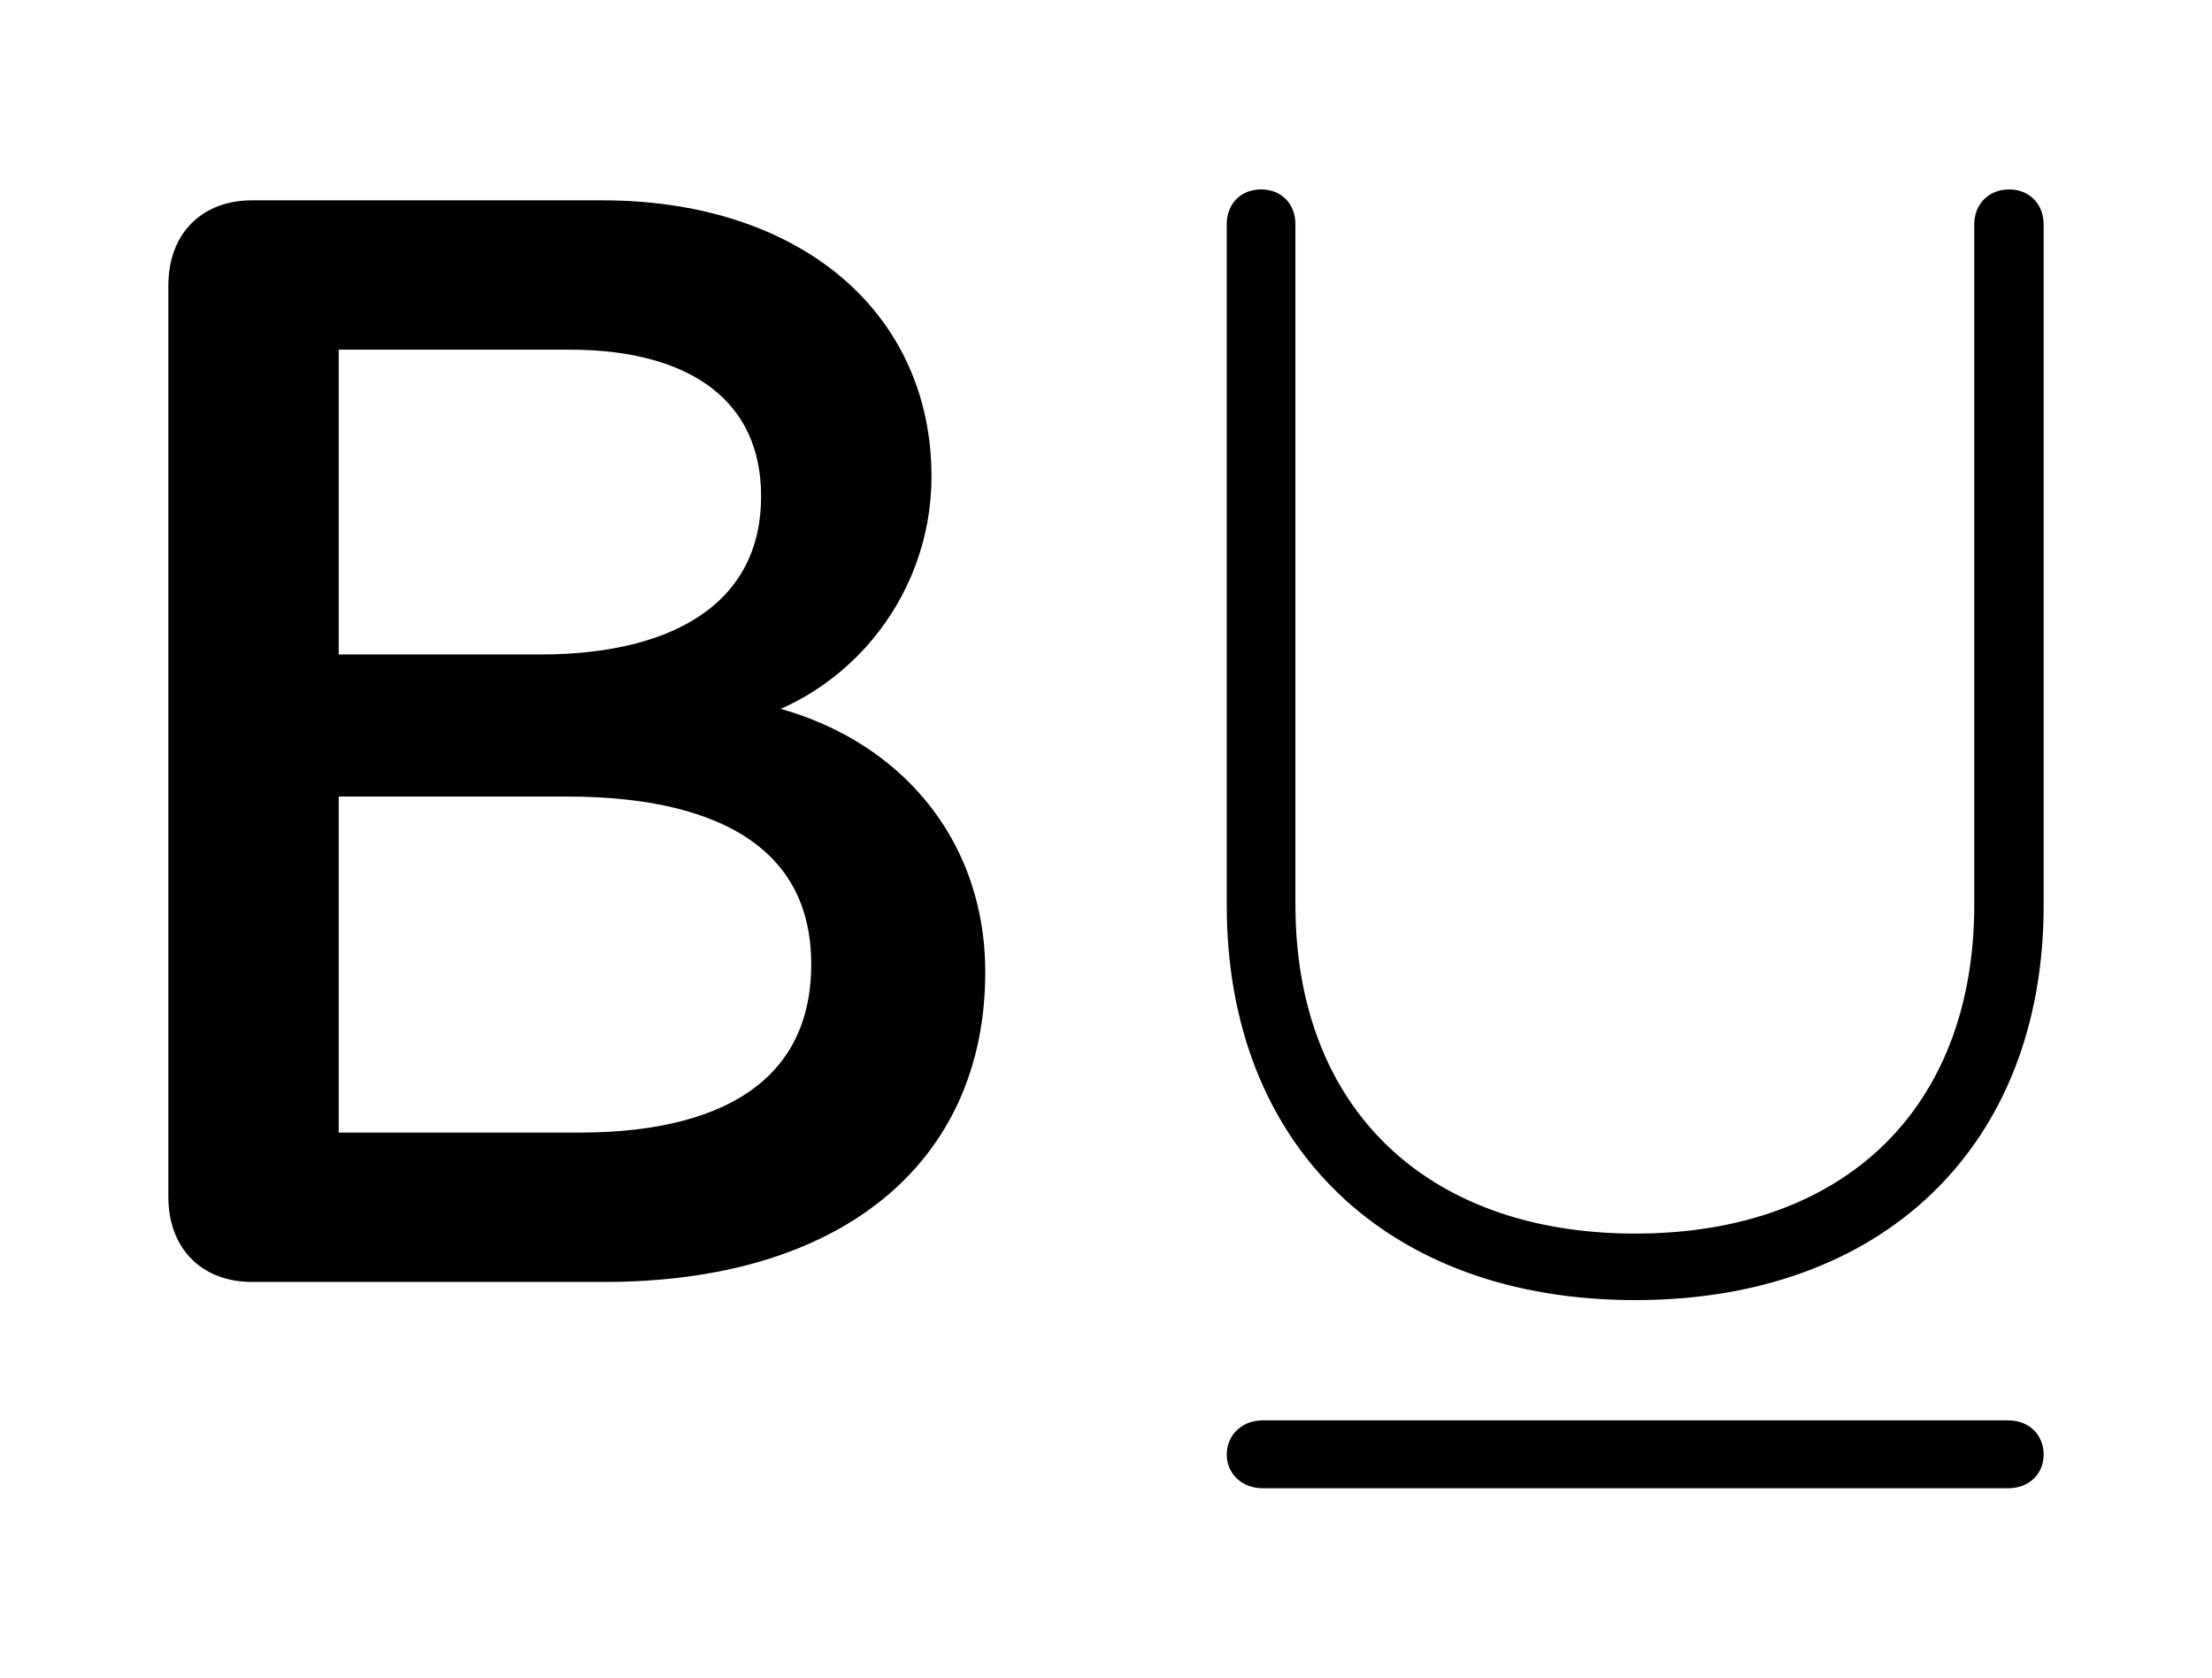 <svg width='65.42px' height='49.607px' direction='ltr' xmlns='http://www.w3.org/2000/svg' version='1.1'>
<g fill-rule='nonzero' transform='scale(1,-1) translate(0,-49.607)'>
<path fill='black' stroke='black' fill-opacity='1.0' stroke-width='1.0' d='
    M 48.361,11.666
    C 55.451,11.666 59.941,16.027 59.941,22.838
    L 59.941,42.969
    C 59.941,43.312 59.727,43.506 59.426,43.506
    C 59.104,43.506 58.889,43.312 58.889,42.969
    L 58.889,22.859
    C 58.889,16.564 54.828,12.633 48.361,12.633
    C 41.916,12.633 37.812,16.564 37.812,22.859
    L 37.812,42.969
    C 37.812,43.312 37.619,43.506 37.297,43.506
    C 36.975,43.506 36.781,43.312 36.781,42.969
    L 36.781,22.838
    C 36.781,16.027 41.271,11.666 48.361,11.666
    Z
    M 7.455,12.203
    L 17.875,12.203
    C 24.578,12.203 28.639,15.49 28.639,20.861
    C 28.639,25.051 25.609,28.016 21.291,28.488
    L 21.291,28.617
    C 24.6,29.197 27.049,32.119 27.049,35.514
    C 27.049,40.133 23.332,43.184 17.811,43.184
    L 7.455,43.184
    C 6.23,43.184 5.479,42.41 5.479,41.164
    L 5.479,14.223
    C 5.479,12.977 6.23,12.203 7.455,12.203
    Z
    M 9.518,29.756
    L 9.518,39.768
    L 16.865,39.768
    C 20.732,39.768 23.01,38.006 23.01,34.934
    C 23.01,31.668 20.453,29.756 15.984,29.756
    Z
    M 9.518,15.619
    L 9.518,26.555
    L 16.779,26.555
    C 21.807,26.555 24.492,24.621 24.492,21.098
    C 24.492,17.574 21.914,15.619 17.145,15.619
    Z
    M 37.361,6.102
    L 59.383,6.102
    C 59.748,6.102 59.941,6.316 59.941,6.596
    C 59.941,6.896 59.748,7.111 59.383,7.111
    L 37.361,7.111
    C 36.996,7.111 36.781,6.896 36.781,6.596
    C 36.781,6.316 36.996,6.102 37.361,6.102
    Z
' />
</g>
</svg>